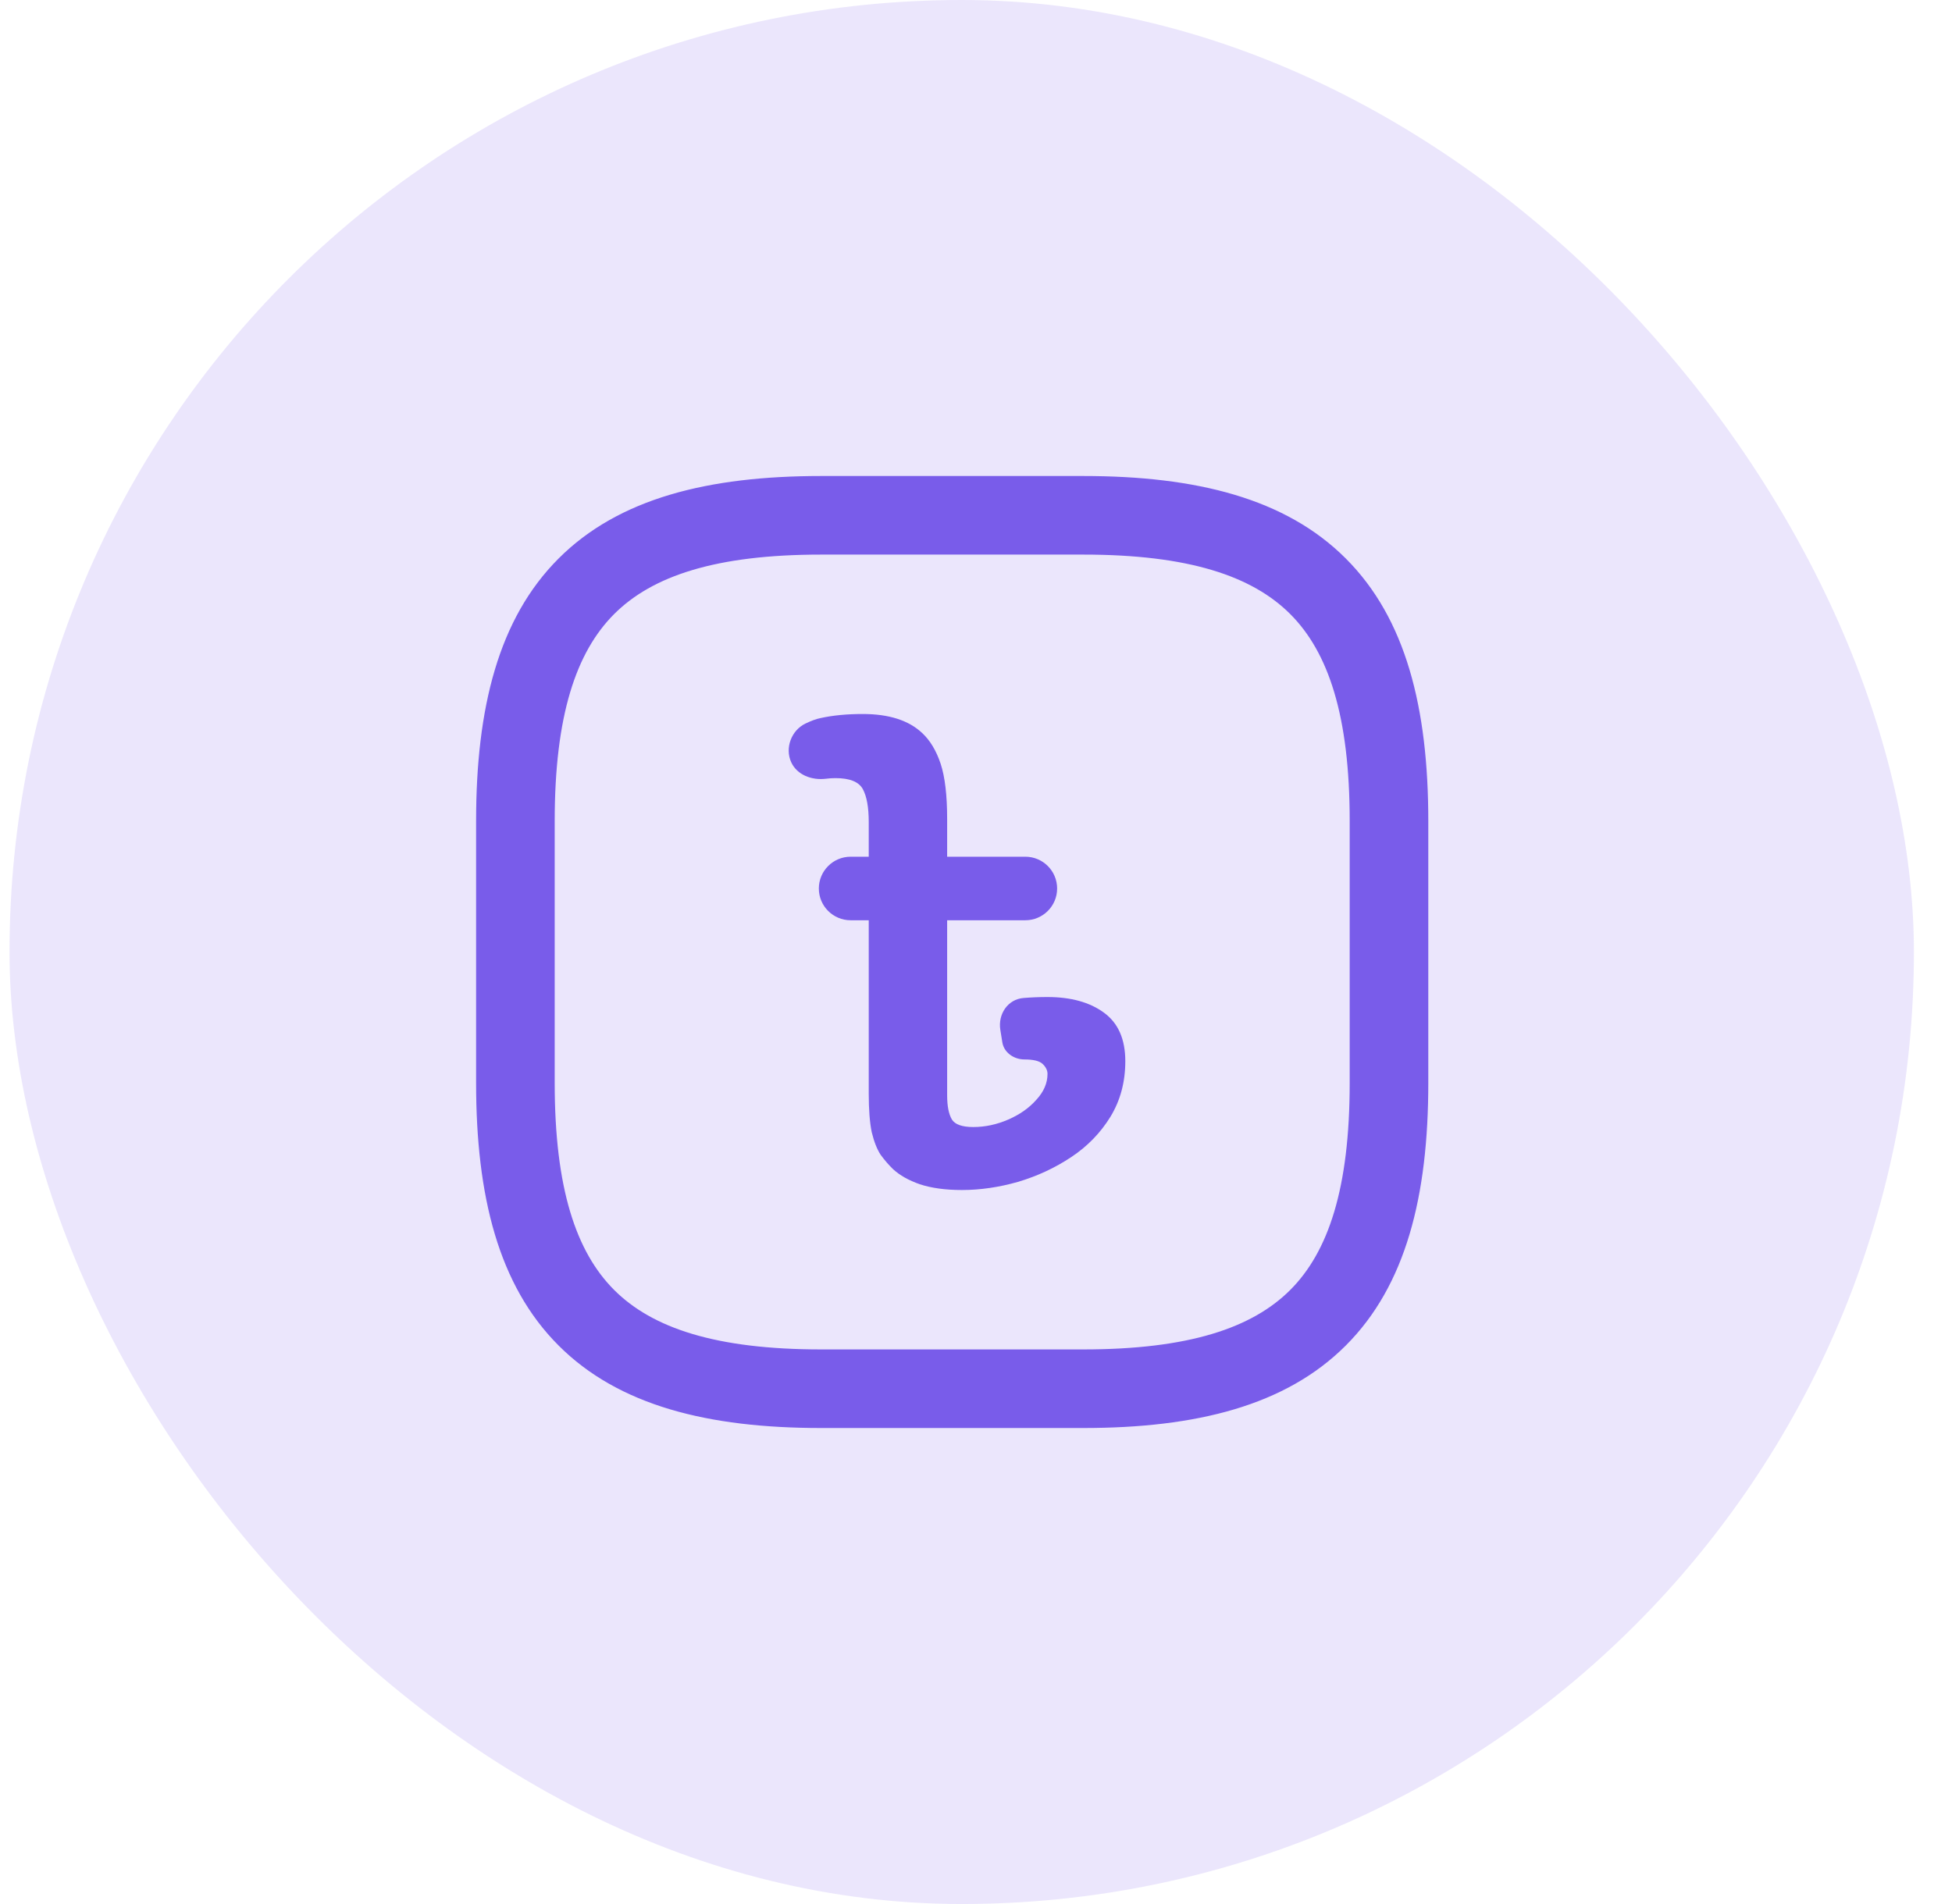 <svg width="41" height="40" viewBox="0 0 41 40" fill="none" xmlns="http://www.w3.org/2000/svg">
<rect x="0.2" width="40" height="40" rx="20" fill="#795CEA" fill-opacity="0.15"/>
<path fill-rule="evenodd" clip-rule="evenodd" d="M12.803 12.803C11.963 13.643 11.514 15.022 11.514 17.248V22.752C11.514 24.978 11.963 26.357 12.803 27.197C13.643 28.037 15.022 28.486 17.248 28.486H22.752C24.978 28.486 26.357 28.037 27.197 27.197C28.037 26.357 28.486 24.978 28.486 22.752V17.248C28.486 15.022 28.037 13.643 27.197 12.803C26.357 11.963 24.978 11.514 22.752 11.514H17.248C15.022 11.514 13.643 11.963 12.803 12.803ZM11.83 11.83C13.054 10.606 14.886 10.138 17.248 10.138H22.752C25.114 10.138 26.946 10.606 28.17 11.83C29.394 13.054 29.862 14.886 29.862 17.248V22.752C29.862 25.114 29.394 26.946 28.17 28.17C26.946 29.394 25.114 29.862 22.752 29.862H17.248C14.886 29.862 13.054 29.394 11.83 28.17C10.606 26.946 10.138 25.114 10.138 22.752V17.248C10.138 14.886 10.606 13.054 11.83 11.83Z" fill="#795CEA"/>
<path fill-rule="evenodd" clip-rule="evenodd" d="M11.733 11.733C12.995 10.47 14.873 10 17.248 10H22.752C25.127 10 27.005 10.47 28.267 11.733C29.53 12.995 30 14.873 30 17.248V22.752C30 25.127 29.53 27.005 28.267 28.267C27.005 29.53 25.127 30 22.752 30H17.248C14.873 30 12.995 29.53 11.733 28.267C10.47 27.005 10 25.127 10 22.752V17.248C10 14.873 10.47 12.995 11.733 11.733ZM17.248 10.275C14.9 10.275 13.113 10.742 11.927 11.927C10.742 13.113 10.275 14.9 10.275 17.248V22.752C10.275 25.1 10.742 26.887 11.927 28.073C13.113 29.259 14.9 29.725 17.248 29.725H22.752C25.1 29.725 26.887 29.259 28.073 28.073C29.259 26.887 29.725 25.1 29.725 22.752V17.248C29.725 14.9 29.259 13.113 28.073 11.927C26.887 10.742 25.1 10.275 22.752 10.275H17.248ZM17.248 11.651C15.036 11.651 13.702 12.099 12.9 12.9C12.099 13.702 11.651 15.036 11.651 17.248V22.752C11.651 24.964 12.099 26.298 12.9 27.1C13.702 27.901 15.036 28.349 17.248 28.349H22.752C24.964 28.349 26.298 27.901 27.1 27.1C27.901 26.298 28.349 24.964 28.349 22.752V17.248C28.349 15.036 27.901 13.702 27.1 12.9C26.298 12.099 24.964 11.651 22.752 11.651H17.248ZM12.706 12.706C13.584 11.827 15.008 11.376 17.248 11.376H22.752C24.992 11.376 26.416 11.827 27.294 12.706C28.173 13.584 28.624 15.008 28.624 17.248V22.752C28.624 24.992 28.173 26.416 27.294 27.294C26.416 28.173 24.992 28.624 22.752 28.624H17.248C15.008 28.624 13.584 28.173 12.706 27.294C11.827 26.416 11.376 24.992 11.376 22.752V17.248C11.376 15.008 11.827 13.584 12.706 12.706Z" fill="#795CEA"/>
<path d="M18.123 15C18.671 15 19.087 15.133 19.37 15.4C19.536 15.554 19.665 15.769 19.757 16.044C19.848 16.319 19.894 16.707 19.894 17.209V17.998H21.536C21.905 17.998 22.204 18.297 22.204 18.666C22.204 19.034 21.905 19.333 21.536 19.333H19.894V23.009C19.894 23.236 19.927 23.406 19.994 23.519C20.06 23.624 20.21 23.677 20.443 23.677C20.692 23.677 20.938 23.624 21.179 23.519C21.42 23.414 21.616 23.276 21.765 23.107C21.923 22.937 22.002 22.755 22.002 22.56C22.002 22.488 21.969 22.419 21.902 22.354C21.836 22.289 21.707 22.257 21.516 22.257C21.297 22.257 21.087 22.113 21.053 21.897L21.011 21.636C20.958 21.308 21.166 20.993 21.497 20.966C21.654 20.953 21.823 20.946 22.002 20.946C22.493 20.946 22.888 21.055 23.187 21.274C23.487 21.492 23.636 21.832 23.636 22.293C23.636 22.73 23.532 23.119 23.325 23.459C23.117 23.798 22.842 24.082 22.501 24.308C22.16 24.535 21.786 24.709 21.378 24.83C20.979 24.943 20.588 25 20.206 25C19.857 25 19.561 24.959 19.32 24.879C19.087 24.798 18.9 24.692 18.759 24.563C18.667 24.474 18.58 24.373 18.497 24.26C18.422 24.146 18.36 23.989 18.31 23.786C18.268 23.584 18.247 23.313 18.247 22.973V19.333H17.867C17.498 19.333 17.199 19.034 17.199 18.666C17.199 18.297 17.498 17.998 17.867 17.998H18.247V17.27C18.247 16.962 18.206 16.732 18.123 16.578C18.039 16.424 17.848 16.347 17.549 16.347C17.483 16.347 17.416 16.351 17.347 16.36C17.053 16.396 16.741 16.282 16.618 16.012C16.482 15.713 16.623 15.34 16.921 15.199C17.031 15.147 17.137 15.104 17.237 15.085C17.495 15.028 17.79 15 18.123 15Z" fill="#795CEA"/>
</svg>
